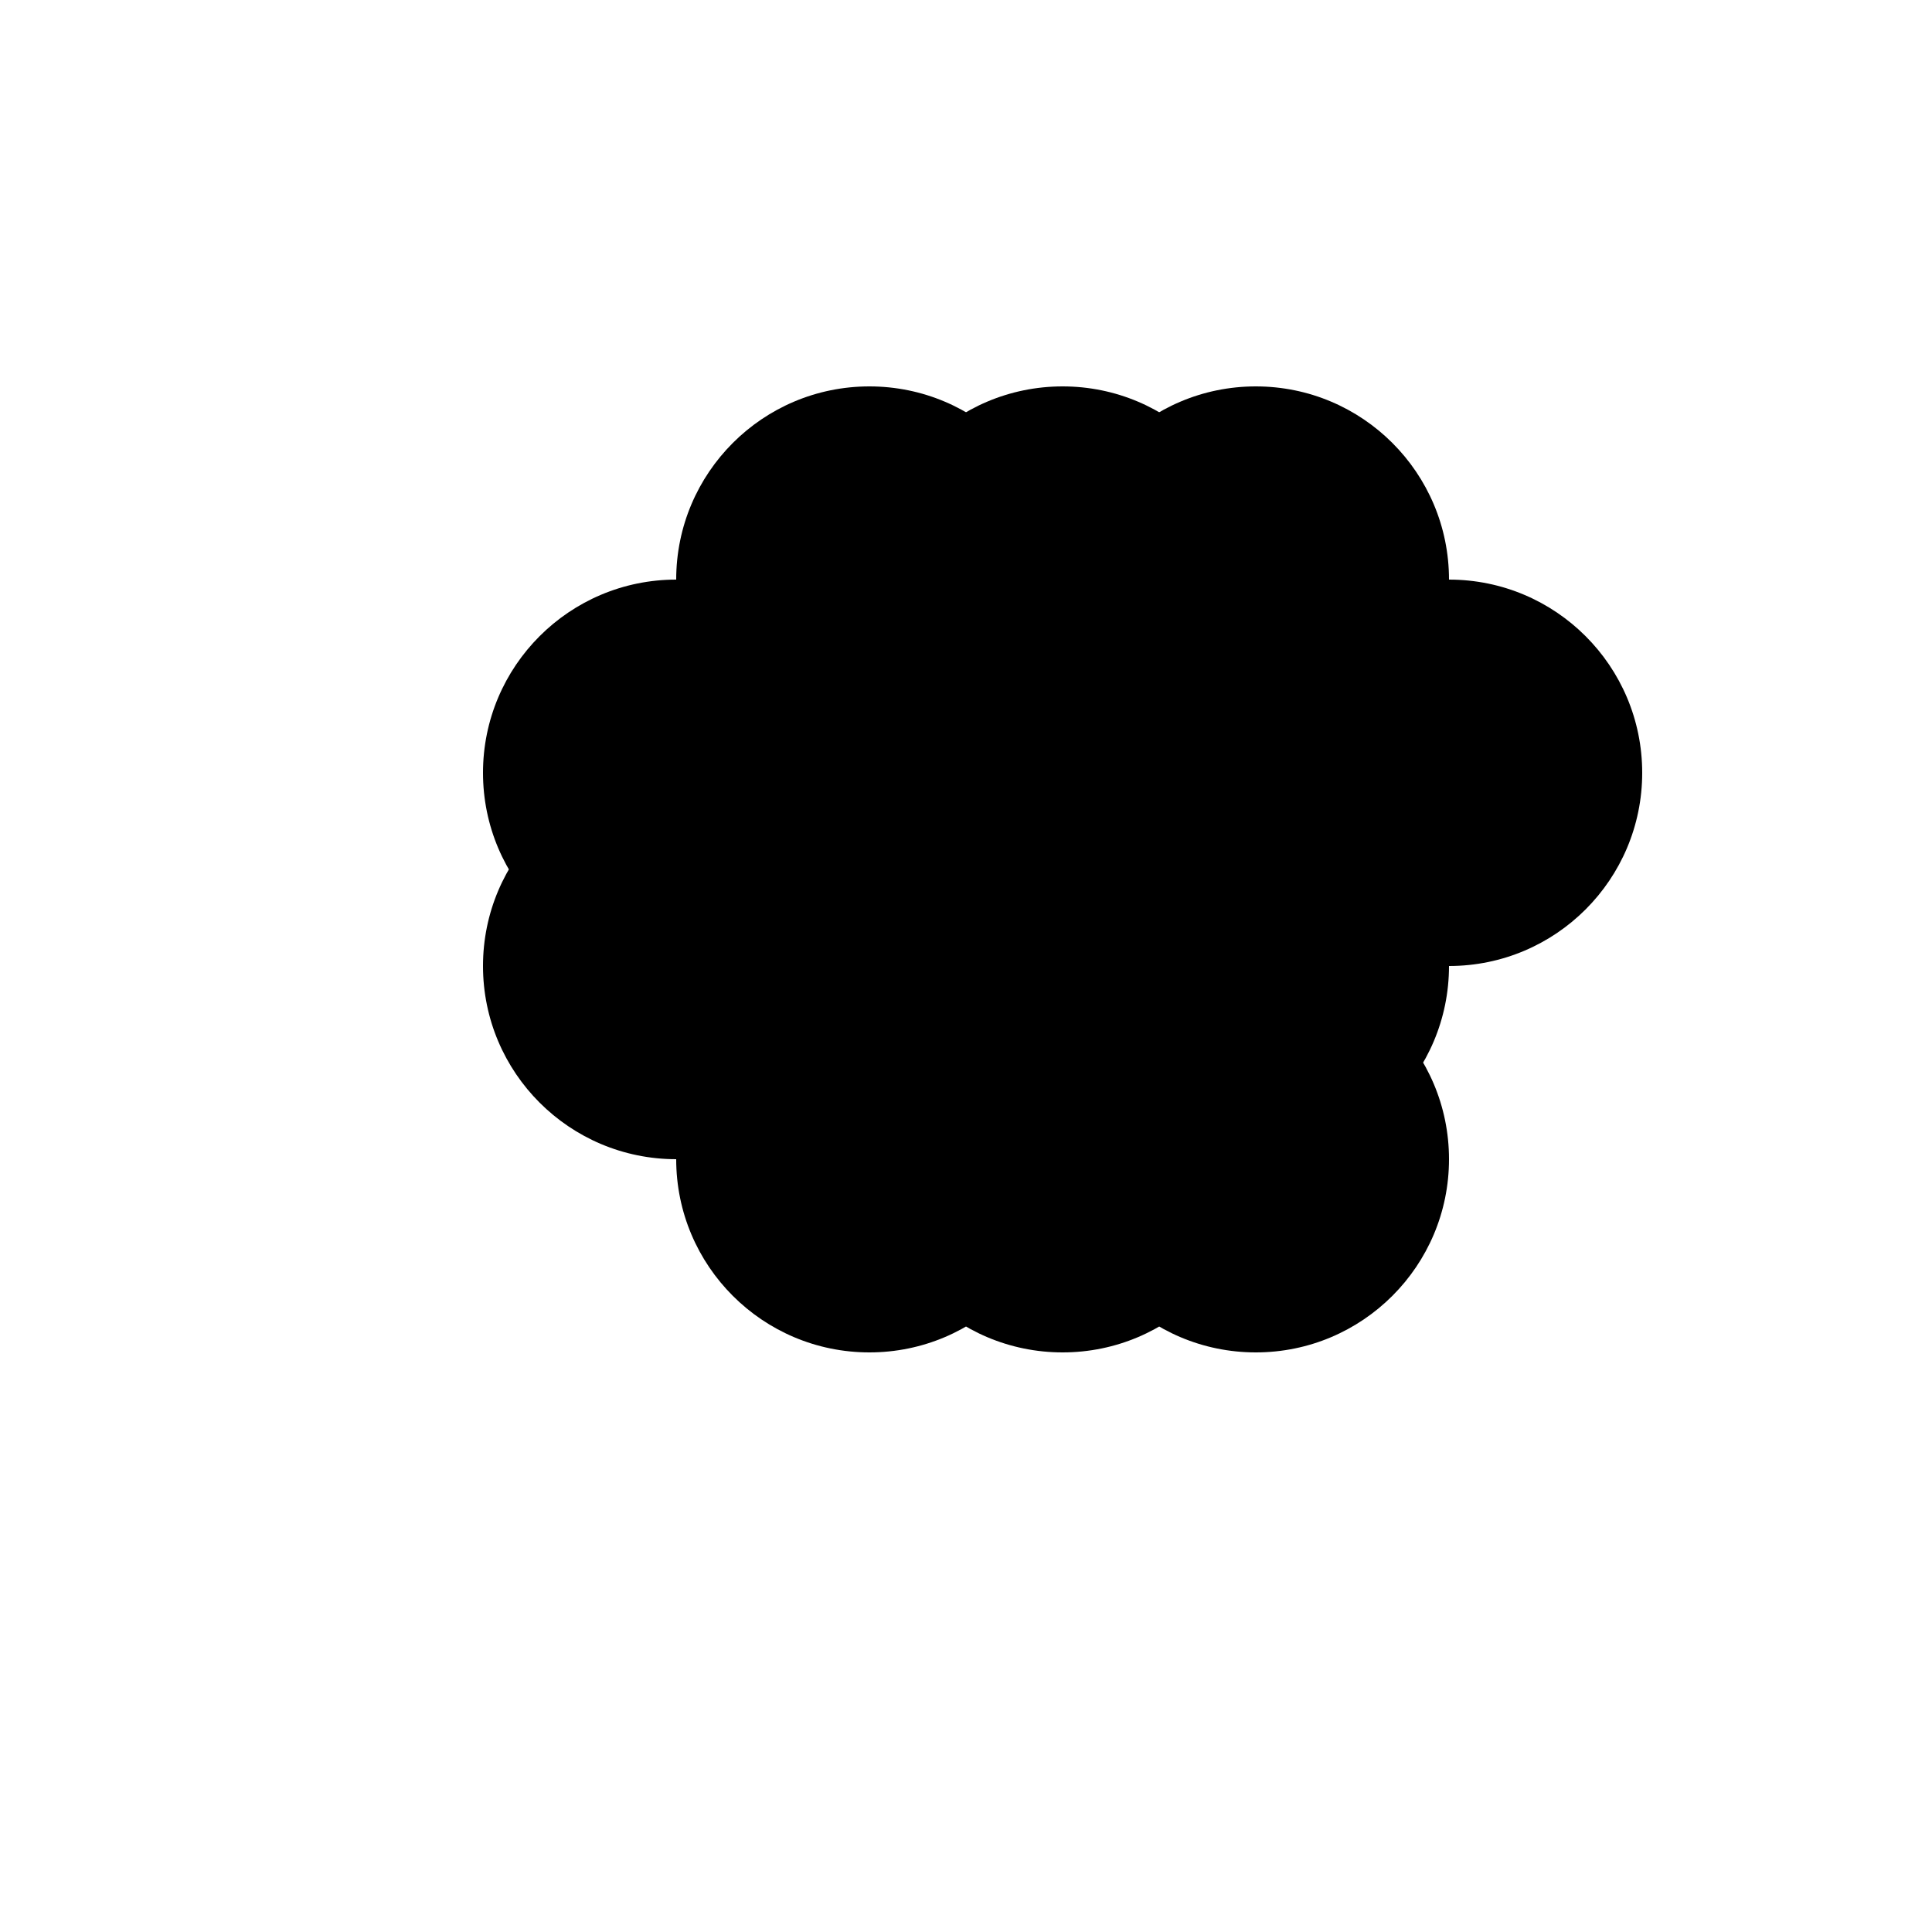 <?xml version="1.0" encoding="iso-8859-1"?>
<svg version="1.1" id="Layer_1" xmlns="http://www.w3.org/2000/svg" xmlns:xlink="http://www.w3.org/1999/xlink" x="0px" y="0px"
   viewBox="0 0 100 100" >

   <defs>
     <linearGradient id="gradient1" x1="0%" y1="0%" x2="0%" y2="100%">
        <stop offset="5%" />
        <stop offset="70%" />
     </linearGradient>

      <linearGradient id="gradient2" x1="0%" y1="0%" x2="0%" y2="100%">
        <stop offset="5%" />
        <stop offset="70%" />
      </linearGradient>

      <linearGradient id="gradient3" x1="0%" y1="0%" x2="0%" y2="100%">
        <stop offset="5%" />
        <stop offset="70%" />
      </linearGradient>

      <linearGradient id="gradient4" x1="0%" y1="0%" x2="0%" y2="100%">
        <stop offset="5%" />
        <stop offset="70%" />
      </linearGradient>

  </defs>

  <ellipse cx="45" cy="30" rx="10" ry="10" fill="url(#gradient1)" />
  <ellipse cx="55" cy="30" rx="10" ry="10" fill="url(#gradient2)" />
  <ellipse cx="65" cy="30" rx="10" ry="10" fill="url(#gradient3)" />

  <ellipse cx="35" cy="40" rx="10" ry="10" fill="url(#gradient4)" />
  <ellipse cx="45" cy="40" rx="10" ry="10" fill="url(#gradient1)" />
  <ellipse cx="55" cy="40" rx="10" ry="10" fill="url(#gradient2)" />
  <ellipse cx="65" cy="40" rx="10" ry="10" fill="url(#gradient2)" />
  <ellipse cx="75" cy="40" rx="10" ry="10" fill="url(#gradient3)" />

  <ellipse cx="35" cy="50" rx="10" ry="10" fill="url(#gradient2)" />
  <ellipse cx="45" cy="50" rx="10" ry="10" fill="url(#gradient4)" />
  <ellipse cx="55" cy="50" rx="10" ry="10" fill="url(#gradient1)" />
  <ellipse cx="65" cy="50" rx="10" ry="10" fill="url(#gradient3)" />

  <ellipse cx="45" cy="60" rx="10" ry="10" fill="url(#gradient2)" />
  <ellipse cx="55" cy="60" rx="10" ry="10" fill="url(#gradient4)" />
  <ellipse cx="65" cy="60" rx="10" ry="10" fill="url(#gradient1)" />
</svg>
